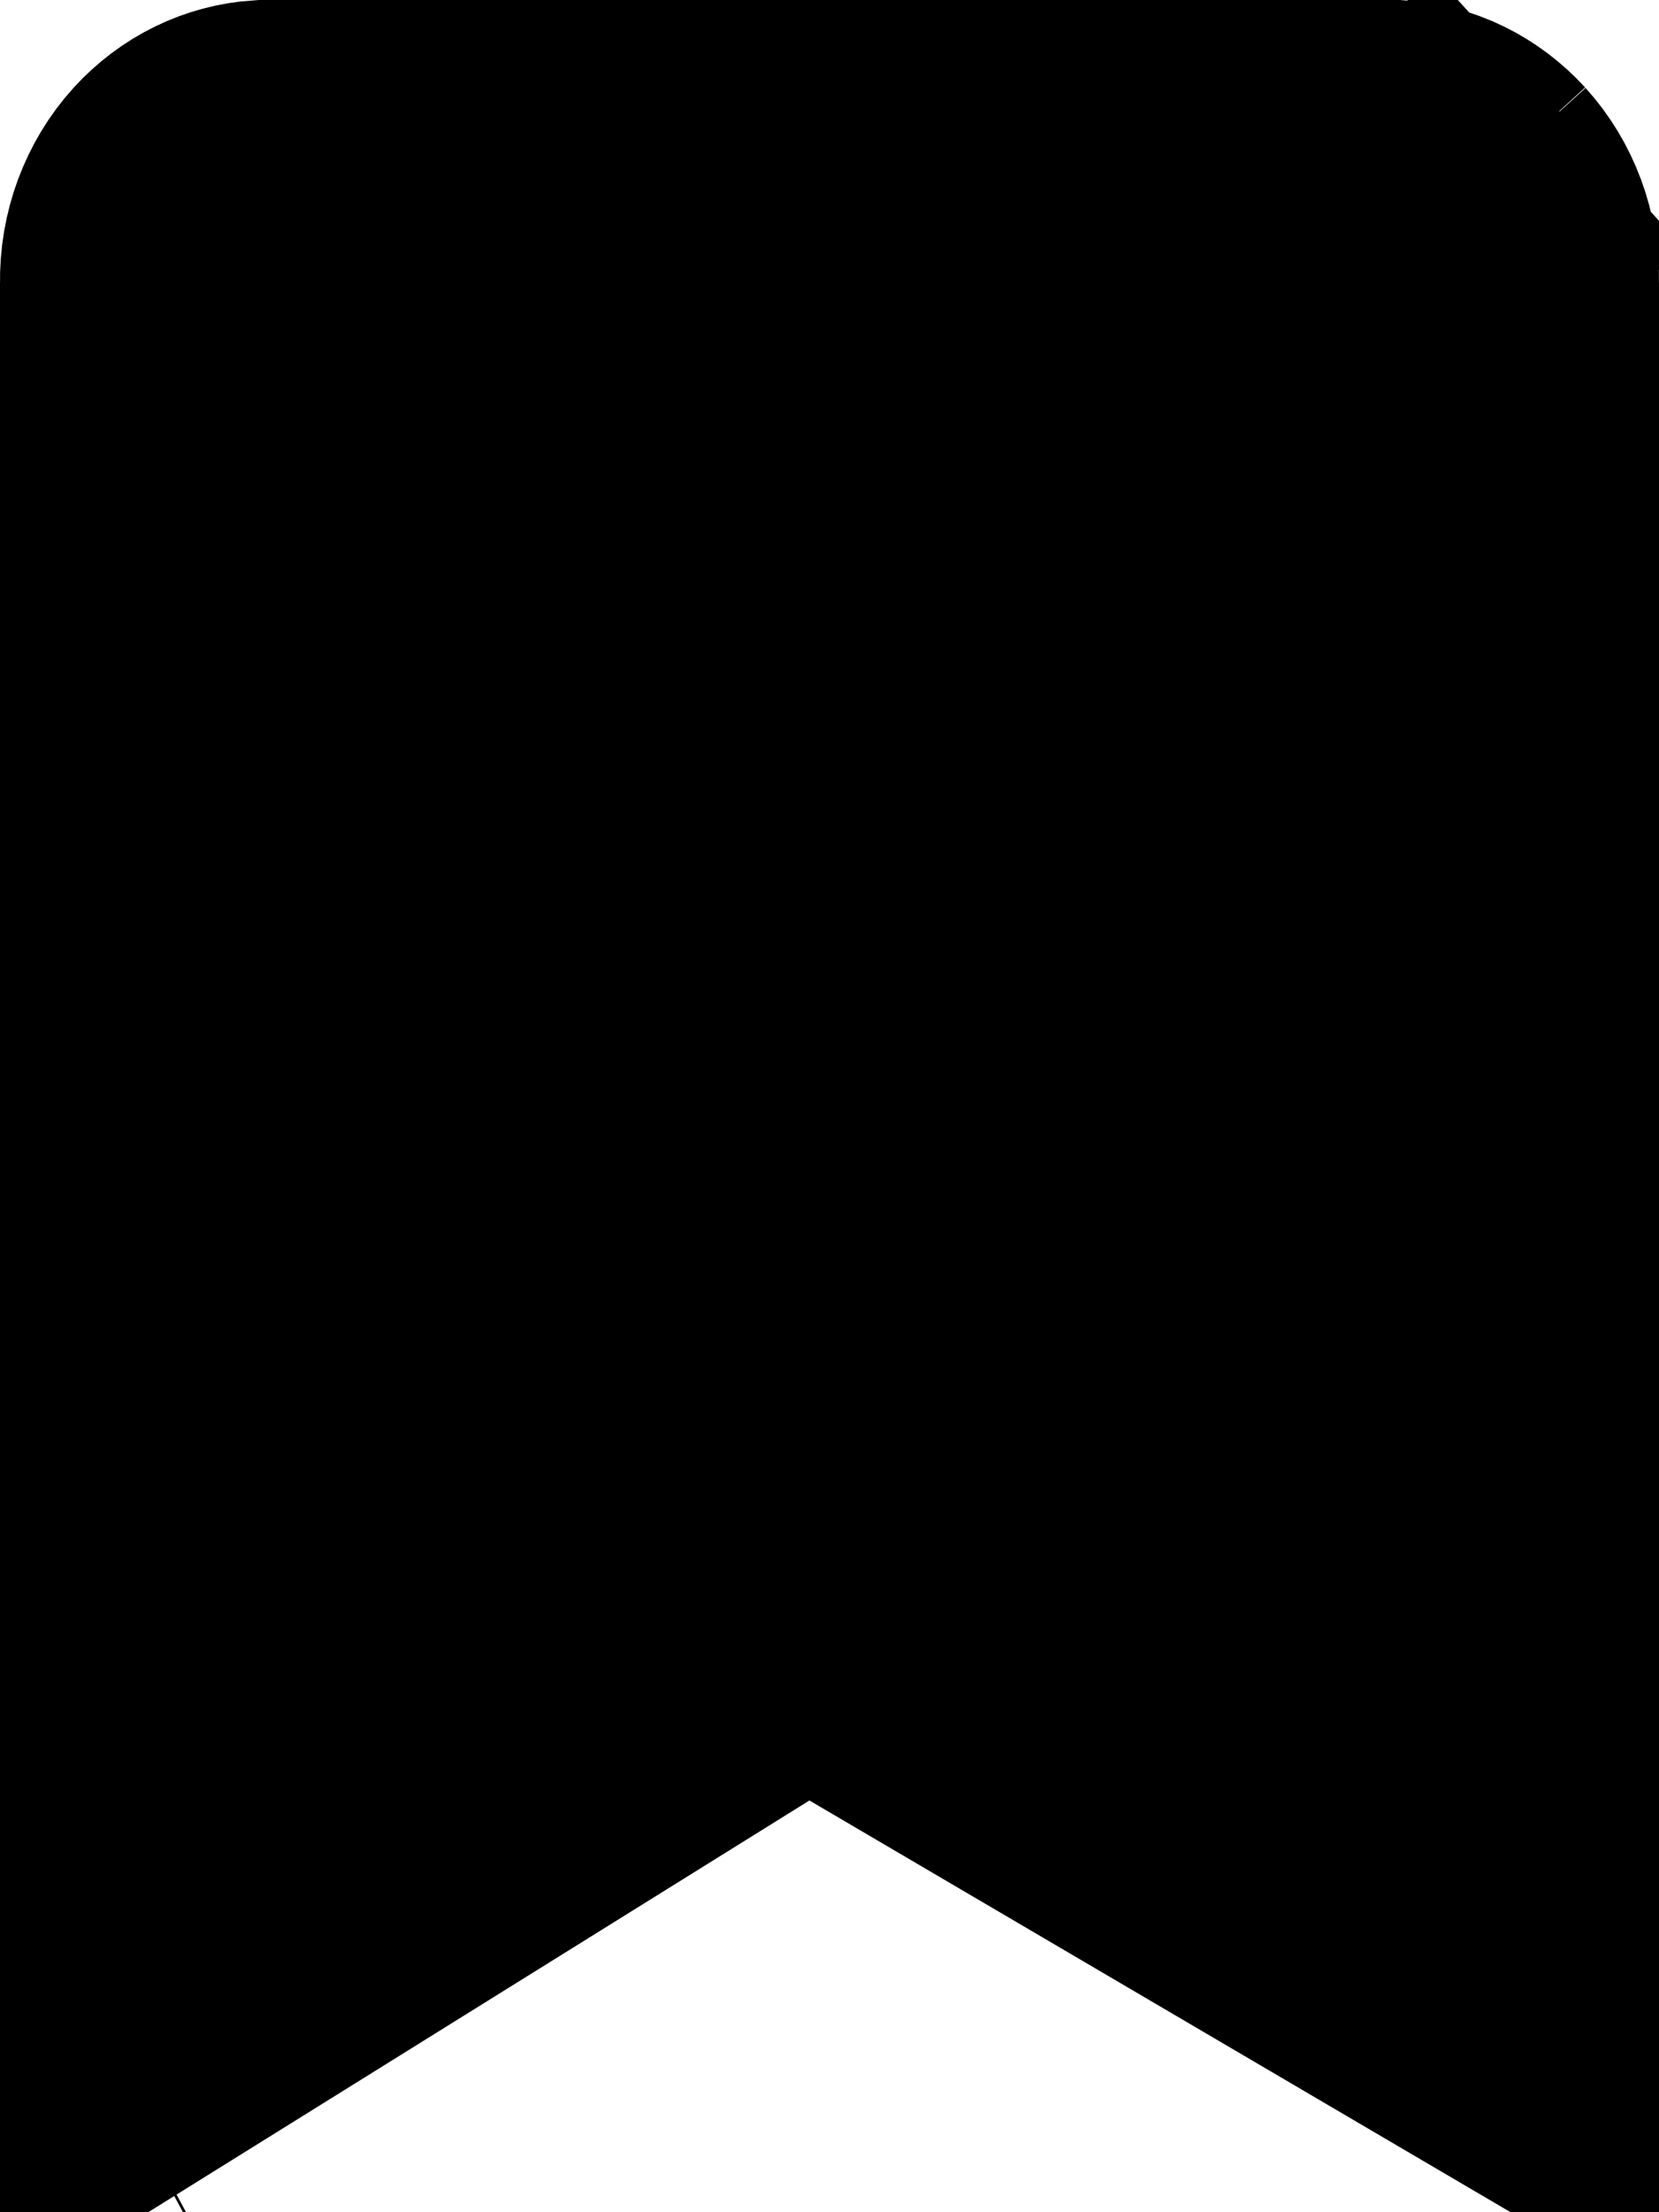 <svg width="9" height="12" viewBox="0 0 9 12" fill="none" xmlns="http://www.w3.org/2000/svg">
<path d="M1 1.553V1.542L1 1.532C0.997 1.383 1.051 1.246 1.139 1.149C1.224 1.056 1.331 1.007 1.438 1H7.562C7.669 1.007 7.776 1.056 7.861 1.149L8.459 0.604L7.861 1.149C7.949 1.246 8.003 1.383 8 1.532L8 1.542V1.553V10.726L4.897 8.904L4.376 8.598L3.862 8.918L1 10.7V1.553ZM0.658 11.348L0.645 11.355L0.658 11.348Z" fill="black" stroke="black" stroke-width="2"/>
</svg>
